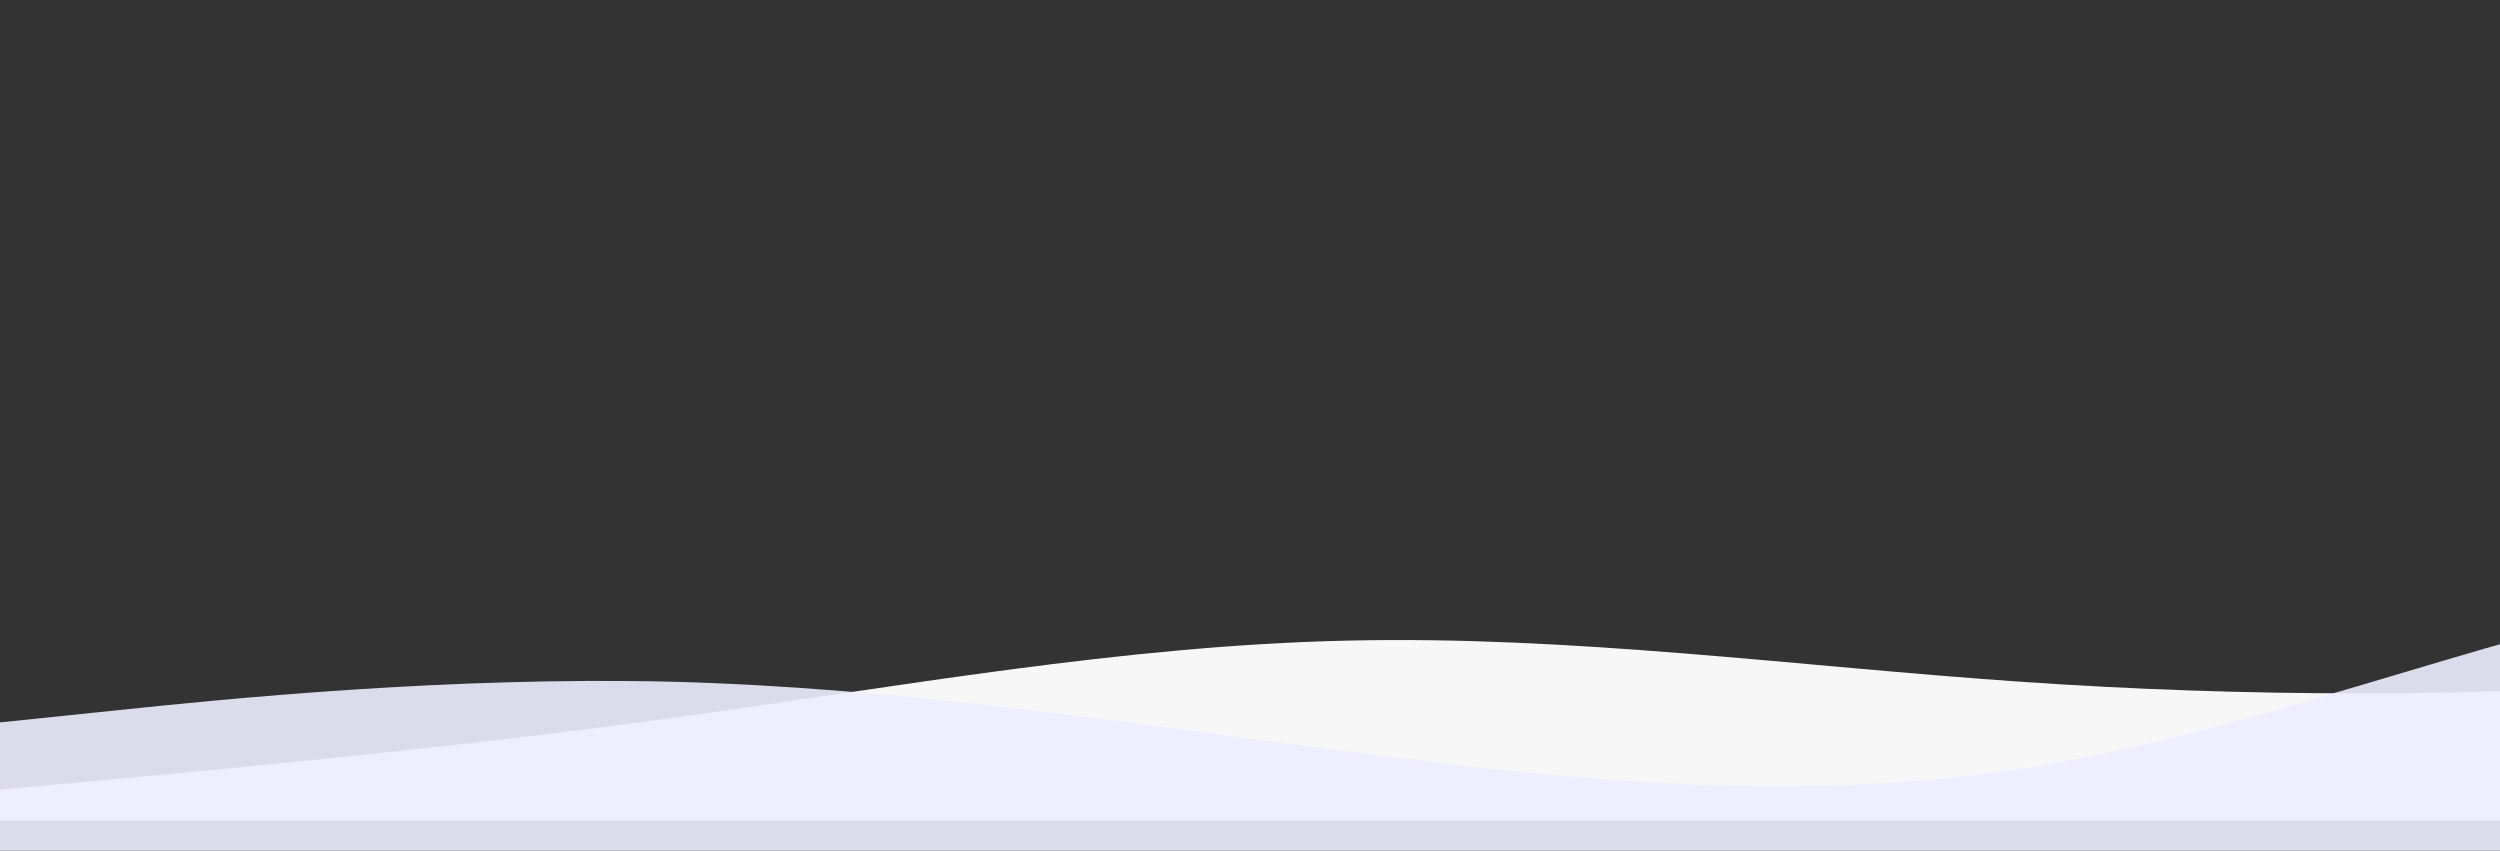 <?xml version="1.0" encoding="utf-8"?>
<!-- Generator: Adobe Illustrator 25.4.1, SVG Export Plug-In . SVG Version: 6.00 Build 0)  -->
<svg version="1.1" id="wave" xmlns="http://www.w3.org/2000/svg" xmlns:xlink="http://www.w3.org/1999/xlink" x="0px" y="0px"
	 viewBox="0 0 1440 490" style="enable-background:new 0 0 1440 490;" xml:space="preserve">
<rect x="0" y="0" width="1440" height="490" fill="#333333" stroke="none"/>
<style type="text/css">
	.st0{fill:url(#SVGID_1_);}
	.st1{opacity:0.9;fill:url(#SVGID_00000093880487114505788890000005973904292514903691_);enable-background:new    ;}
</style>
<linearGradient id="SVGID_1_" gradientUnits="userSpaceOnUse" x1="828.332" y1="1.622" x2="828.332" y2="1.26" gradientTransform="matrix(11520 0 0 454.322 -9537732 -264.347)">
	<stop  offset="0" style="stop-color:#F7F7F7"/>
	<stop  offset="1" style="stop-color:#F7F7F7"/>
</linearGradient>
<path class="st0" d="M0,454.8l64.7-5.9c64.7-6.1,194-17.7,323.4-35.5c129.3-17.7,258.7-41.6,388-44.4c129.3-3,258.7,14.8,388,23.7
	s258.7,8.9,388,0s258.7-26.6,388-26.6s258.7,17.8,388,23.7c129.3,6.1,258.7-0.1,388-17.8c129.3-17.9,258.7-47.2,388-41.4
	c129.3,5.8,258.7,47.5,388,71c129.3,23.5,258.7,29.7,388,32.6c129.3,3,258.7,3,388-14.8s258.7-53.3,388-68.1
	c129.3-14.9,258.7-8.8,388-11.9s258.7-14.7,388-23.7c129.3-8.8,258.7-14.9,388,8.9c129.3,23.7,258.7,77,388,91.7
	c129.3,14.9,258.7-9,388-8.9c129.3-0.1,258.7,23.8,388,20.7c129.3-3.1,258.7-32.4,388-35.5s258.7,20.8,388,14.8
	c129.3-5.9,258.7-41.4,388-56.2c129.3-14.9,258.7-8.8,388,2.9c129.3,11.9,258.7,29.6,388,32.6c129.3,2.8,258.7-8.8,323.4-14.8
	l64.7-5.9v106.6h-64.7c-64.7,0-194,0-323.4,0c-129.3,0-258.7,0-388,0c-129.3,0-258.7,0-388,0s-258.7,0-388,0s-258.7,0-388,0
	s-258.7,0-388,0s-258.7,0-388,0s-258.7,0-388,0c-129.3,0-258.7,0-388,0s-258.7,0-388,0c-129.3,0-258.7,0-388,0s-258.7,0-388,0
	c-129.3,0-258.7,0-388,0s-258.7,0-388,0c-129.3,0-258.7,0-388,0c-129.3,0-258.7,0-388,0c-129.3,0-258.7,0-388,0
	c-129.3,0-258.7,0-388,0c-129.3,0-258.7,0-388,0s-258.7,0-388,0s-258.7,0-388,0s-258.7,0-388,0s-258.7,0-388,0s-258.7,0-323.4,0H0
	V454.8z"/>
<linearGradient id="SVGID_00000142896205985188220390000001995809590265725848_" gradientUnits="userSpaceOnUse" x1="828.332" y1="1.666" x2="828.332" y2="1.257" gradientTransform="matrix(11520 0 0 490 -9537732 -300)">
	<stop  offset="0" style="stop-color:#EDEDFF"/>
	<stop  offset="1" style="stop-color:#EDEDFF"/>
</linearGradient>
<path style="opacity:0.9;fill:url(#SVGID_00000142896205985188220390000001995809590265725848_);enable-background:new    ;" d="
	M0,416.1l64.7-6.7c64.7-6.8,194-19.9,323.4-16.7c129.3,3.4,258.7,23.4,388,40.1c129.3,16.8,258.7,29.9,388,10
	c129.3-20.2,258.7-73.3,388-100.2c129.3-26.7,258.7-26.7,388-26.7s258.7,0,388,6.7c129.3,6.8,258.7,19.9,388,20
	c129.3-0.1,258.7-13.2,388,10c129.3,23.4,258.7,83.5,388,110.2c129.3,26.9,258.7,19.9,388-3.3c129.3-23.4,258.7-63.5,388-76.8
	c129.3-13.2,258.7-0.1,388,16.7c129.3,16.7,258.7,36.7,388,33.4c129.3-3.2,258.7-30.2,388-43.4c129.3-13.4,258.7-13.4,388,0
	c129.3,13.2,258.7,40.2,388,53.4c129.3,13.4,258.7,13.4,388-3.3c129.3-16.8,258.7-50,388-50.1c129.3,0.1,258.7,33.2,388,36.7
	s258.7-23.5,388-40.1s258.7-23.5,388-30.1c129.3-6.5,258.7-13.5,388,10c129.3,23.5,258.7,76.7,388,76.8
	c129.3-0.1,258.7-53.3,323.4-80.1l64.7-26.7v180.4h-64.7c-64.7,0-194,0-323.4,0c-129.3,0-258.7,0-388,0c-129.3,0-258.7,0-388,0
	s-258.7,0-388,0s-258.7,0-388,0s-258.7,0-388,0s-258.7,0-388,0s-258.7,0-388,0c-129.3,0-258.7,0-388,0s-258.7,0-388,0
	c-129.3,0-258.7,0-388,0s-258.7,0-388,0c-129.3,0-258.7,0-388,0s-258.7,0-388,0c-129.3,0-258.7,0-388,0c-129.3,0-258.7,0-388,0
	c-129.3,0-258.7,0-388,0c-129.3,0-258.7,0-388,0c-129.3,0-258.7,0-388,0s-258.7,0-388,0s-258.7,0-388,0s-258.7,0-388,0
	s-258.7,0-388,0s-258.7,0-323.4,0H0V416.1z"/>
</svg>
